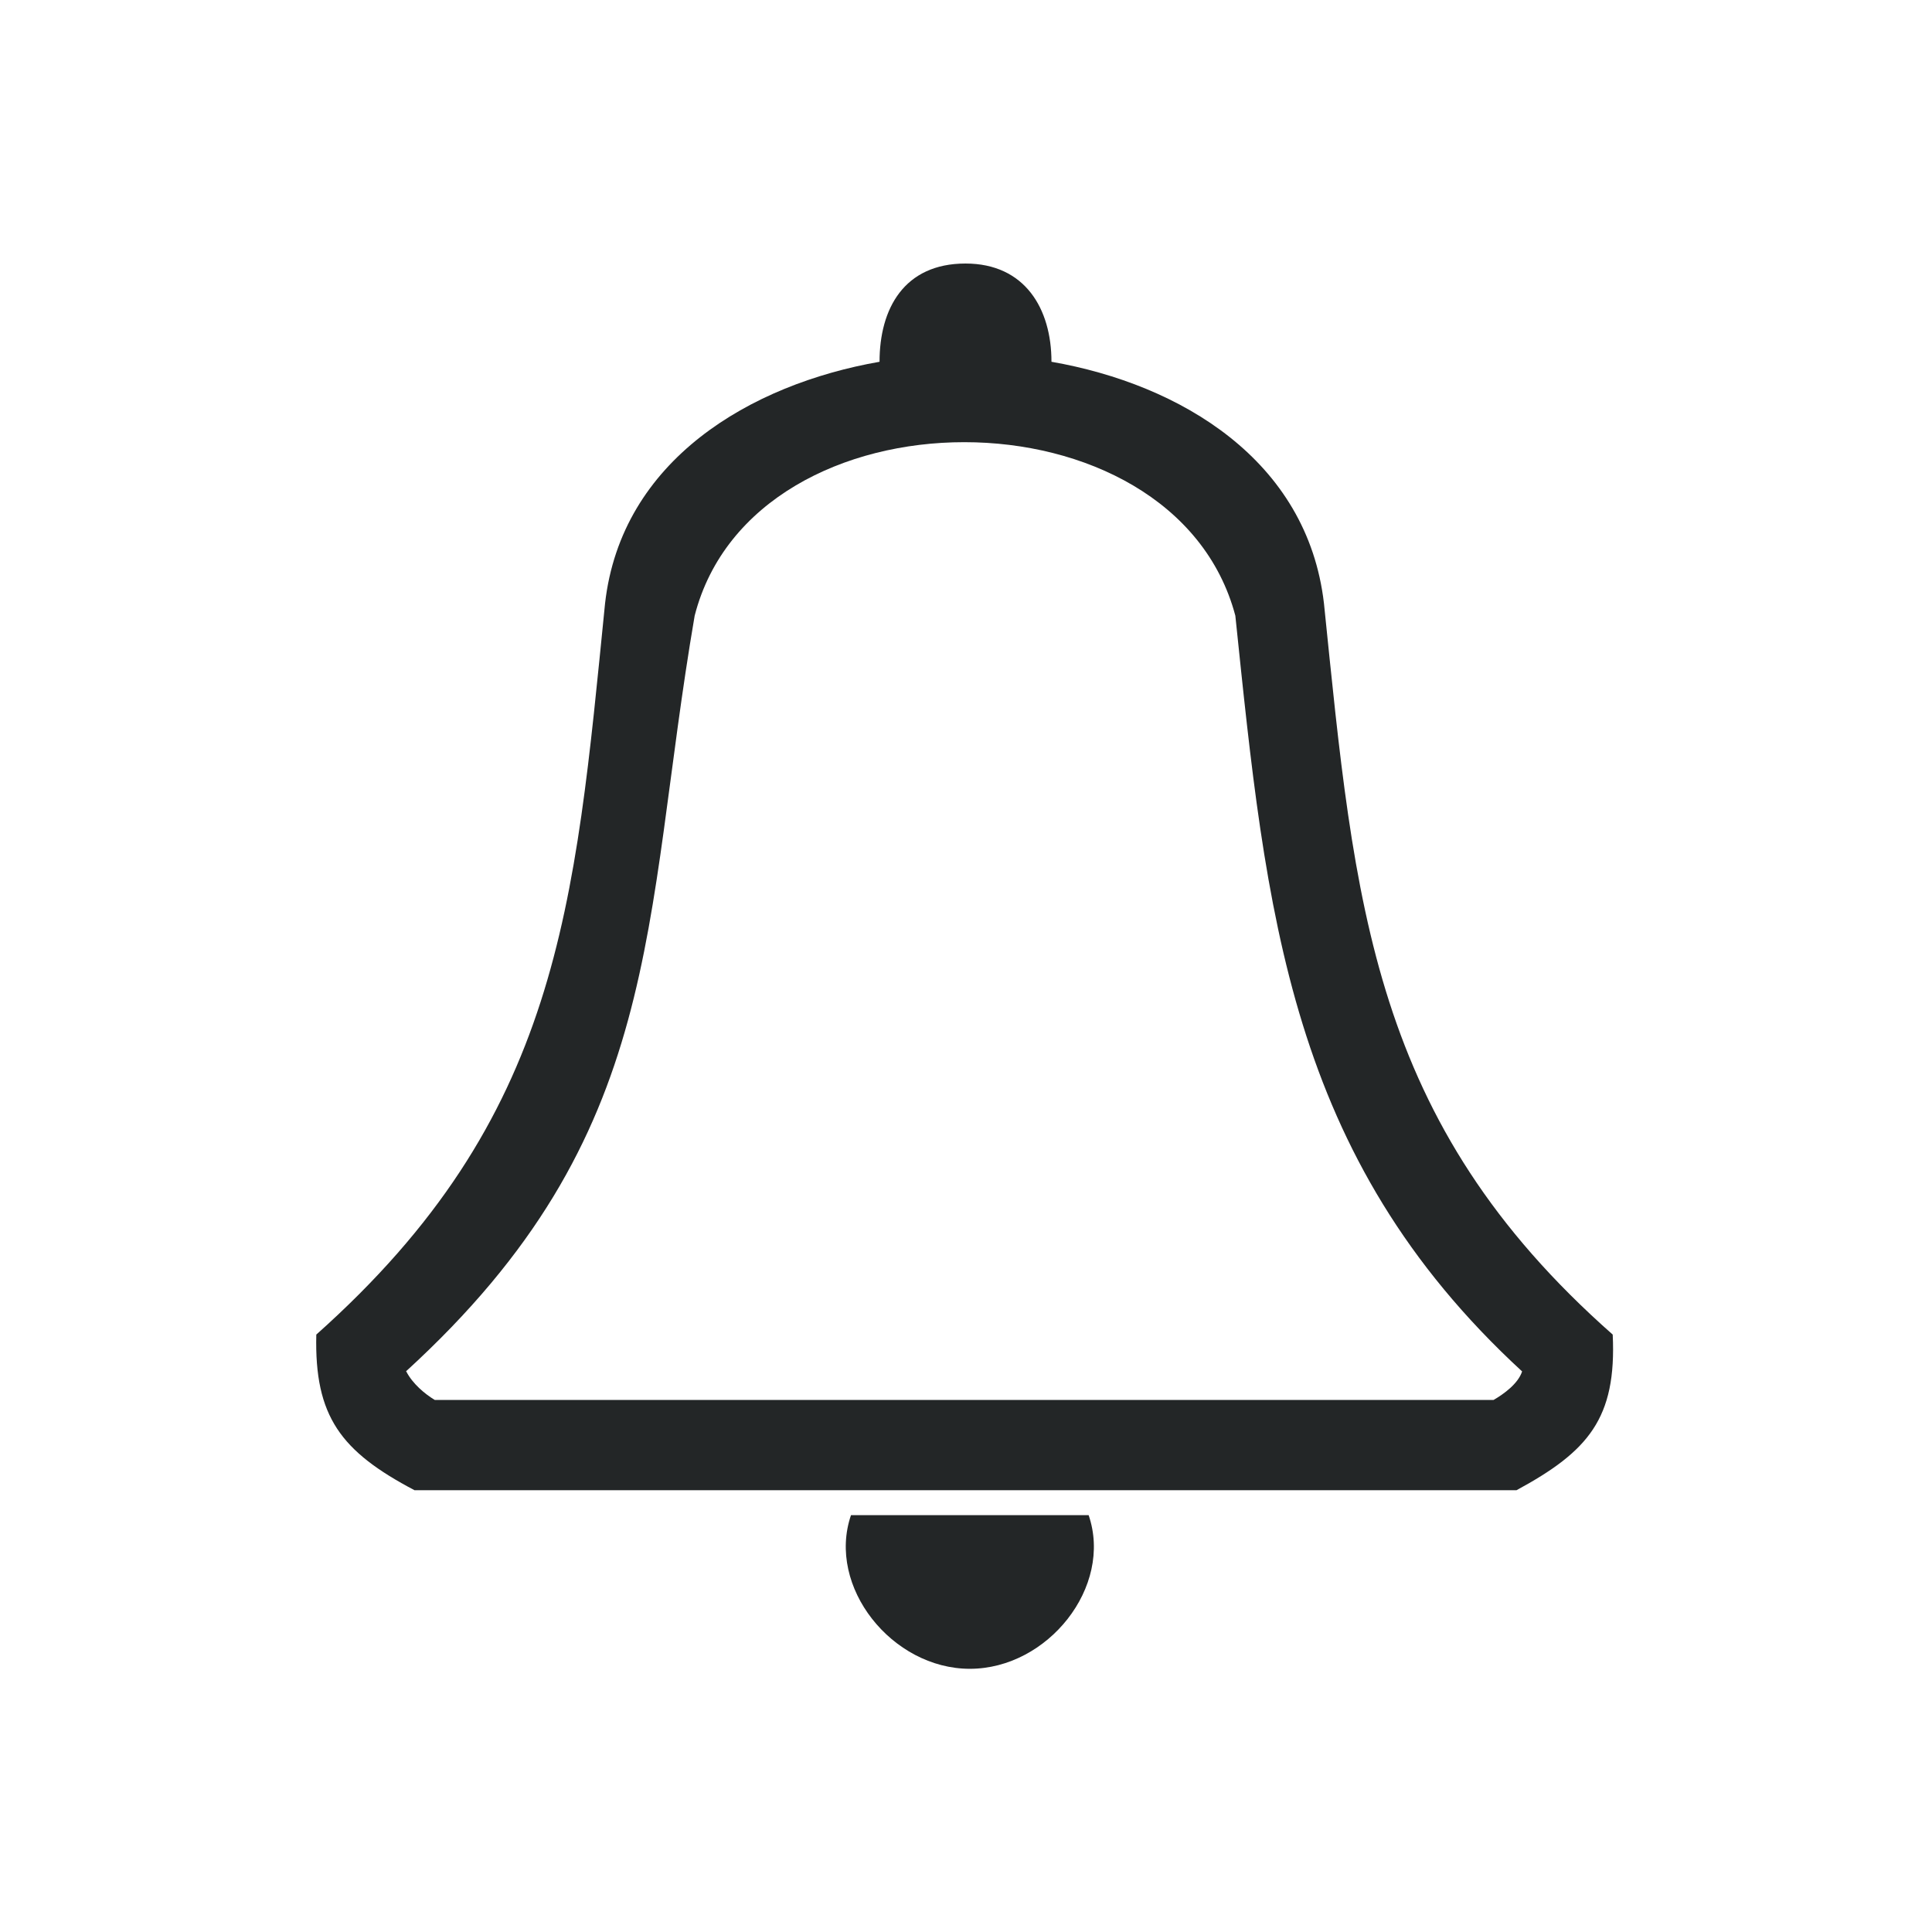 <?xml version="1.0" encoding="UTF-8" standalone="no"?>
<svg
   width="22"
   height="22"
   viewBox="0 0 5.821 5.821"
   version="1.1"
   id="svg830"
   inkscape:version="1.1.1 (3bf5ae0d25, 2021-09-20)"
   sodipodi:docname="notifications.svg"
   xmlns:inkscape="http://www.inkscape.org/namespaces/inkscape"
   xmlns:sodipodi="http://sodipodi.sourceforge.net/DTD/sodipodi-0.dtd"
   xmlns="http://www.w3.org/2000/svg"
   xmlns:svg="http://www.w3.org/2000/svg"
   xmlns:rdf="http://www.w3.org/1999/02/22-rdf-syntax-ns#"
   xmlns:cc="http://creativecommons.org/ns#"
   xmlns:dc="http://purl.org/dc/elements/1.1/">
  <defs
     id="defs824" />
  <sodipodi:namedview
     id="base"
     pagecolor="#ffffff"
     bordercolor="#000000"
     borderopacity="1"
     inkscape:pageopacity="0.0"
     inkscape:pageshadow="2"
     inkscape:zoom="3.9999998"
     inkscape:cx="29.750001"
     inkscape:cy="-31.500002"
     inkscape:document-units="px"
     inkscape:current-layer="layer1"
     showgrid="false"
     units="px"
     inkscape:snap-intersection-paths="true"
     inkscape:object-paths="true"
     inkscape:snap-smooth-nodes="true"
     inkscape:object-nodes="true"
     inkscape:window-width="1920"
     inkscape:window-height="1006"
     inkscape:window-x="0"
     inkscape:window-y="0"
     inkscape:window-maximized="1"
     inkscape:snap-global="true"
     showguides="true"
     inkscape:document-rotation="0"
     inkscape:lockguides="false"
     inkscape:pagecheckerboard="0"
     inkscape:showpageshadow="false">
    <inkscape:grid
       type="xygrid"
       id="grid1375"
       originx="-0.01"
       originy="-5.823" />
  </sodipodi:namedview>
  <style
     type="text/css"
     id="current-color-scheme" />
  <g
     inkscape:label="Layer 1"
     inkscape:groupmode="layer"
     id="layer1"
     transform="translate(-0.01,-297.002)">
    <g
       id="notifications-disabled">
      <rect
         ry="1.2988289e-06"
         y="274.233"
         x="2.117"
         height="8.467"
         width="8.467"
         id="rect891-7-2"
         style="opacity:0.003;fill:#050505;fill-opacity:1;stroke:none;stroke-width:0.108;stroke-miterlimit:4;stroke-dasharray:none;stroke-opacity:1" />
      <path
         d="m 6.354,275.292 c 0.267,0 0.386,0.204 0.386,0.444 0.579,0.102 1.149,0.444 1.223,1.092 0.138,1.361 0.211,2.342 1.296,3.305 0.018,0.38 -0.11,0.528 -0.432,0.703 H 3.881 c -0.331,-0.176 -0.45,-0.333 -0.441,-0.703 1.094,-0.981 1.158,-1.925 1.296,-3.305 0.074,-0.648 0.653,-0.99 1.232,-1.092 0,-0.241 0.11,-0.444 0.386,-0.444 z m -2.51,5.008 c 0.028,0.056 0.083,0.102 0.129,0.13 H 8.726 c 0.046,-0.028 0.11,-0.074 0.129,-0.13 -1.048,-0.972 -1.149,-2.073 -1.287,-3.416 -0.276,-1.046 -2.16,-1.046 -2.427,0 -0.239,1.398 -0.129,2.342 -1.296,3.416 z"
         fill-rule="evenodd"
         id="path67"
         style="fill:#bf616a;fill-opacity:1;stroke-width:0.011" />
      <path
         d="m 6.887,280.947 c 0.11,0.324 -0.184,0.694 -0.533,0.694 -0.349,0 -0.643,-0.37 -0.533,-0.694 z"
         fill-rule="evenodd"
         id="path69"
         style="fill:#bf616a;fill-opacity:1;stroke-width:0.011" />
    </g>
    <g
       id="notifications">
      <rect
         ry="1.2988289e-06"
         y="282.712"
         x="2.117"
         height="8.467"
         width="8.467"
         id="rect891-7"
         style="opacity:0.003;fill:#050505;fill-opacity:1;stroke:none;stroke-width:0.108;stroke-miterlimit:4;stroke-dasharray:none;stroke-opacity:1" />
      <path
         d="m 6.354,283.771 c 0.267,0 0.386,0.204 0.386,0.444 0.579,0.102 1.149,0.444 1.223,1.092 0.138,1.361 0.211,2.342 1.296,3.305 0.018,0.38 -0.11,0.528 -0.432,0.703 h -4.945 c -0.331,-0.176 -0.45,-0.333 -0.441,-0.703 1.094,-0.981 1.158,-1.925 1.296,-3.305 0.074,-0.648 0.653,-0.99 1.232,-1.092 0,-0.241 0.11,-0.444 0.386,-0.444 z m -2.51,5.008 c 0.028,0.056 0.083,0.102 0.129,0.13 h 4.752 c 0.046,-0.028 0.11,-0.074 0.129,-0.13 -1.048,-0.972 -1.149,-2.073 -1.287,-3.416 -0.276,-1.046 -2.16,-1.046 -2.427,0 -0.239,1.398 -0.129,2.342 -1.296,3.416 z"
         fill-rule="evenodd"
         id="path67-3"
         style="fill:#232627;fill-opacity:1;stroke-width:0.011" />
      <path
         d="m 6.887,289.427 c 0.11,0.324 -0.184,0.694 -0.533,0.694 -0.349,0 -0.643,-0.37 -0.533,-0.694 z"
         fill-rule="evenodd"
         id="path69-6"
         style="fill:#232627;fill-opacity:1;stroke-width:0.011" />
    </g>
    <g
       id="22-22-notifications-disabled">
      <rect
         ry="1.2988282e-06"
         y="291.181"
         x="0.01"
         height="5.821"
         width="5.821"
         id="rect1383"
         style="opacity:0.003;fill:#ff1f1f;fill-opacity:1;stroke:none;stroke-width:0.108;stroke-miterlimit:4;stroke-dasharray:none;stroke-opacity:1" />
      <path
         d="m 2.919,291.975 c 0.179,0 0.259,0.136 0.259,0.296 0.389,0.068 0.771,0.296 0.821,0.728 0.093,0.907 0.142,1.561 0.87,2.203 0.012,0.253 -0.074,0.352 -0.29,0.469 H 1.259 c -0.222,-0.117 -0.302,-0.222 -0.296,-0.469 0.734,-0.654 0.778,-1.284 0.87,-2.203 0.049,-0.432 0.438,-0.66 0.827,-0.728 0,-0.16 0.074,-0.296 0.259,-0.296 z m -1.685,3.338 c 0.019,0.037 0.056,0.068 0.086,0.086 h 3.19 c 0.031,-0.018 0.074,-0.049 0.086,-0.086 -0.704,-0.648 -0.771,-1.382 -0.864,-2.277 -0.185,-0.697 -1.45,-0.697 -1.629,0 -0.16,0.932 -0.086,1.561 -0.87,2.277 z"
         fill-rule="evenodd"
         id="path67-3-7"
         style="fill:#bf616a;fill-opacity:1;stroke-width:0.008" />
      <path
         d="m 3.277,295.746 c 0.074,0.216 -0.123,0.463 -0.358,0.463 -0.234,0 -0.432,-0.247 -0.358,-0.463 z"
         fill-rule="evenodd"
         id="path69-6-5"
         style="fill:#bf616a;fill-opacity:1;stroke-width:0.008" />
    </g>
    <g
       id="22-22-notifications">
      <rect
         ry="1.2988282e-06"
         y="297.002"
         x="0.01"
         height="5.821"
         width="5.821"
         id="rect1383-2"
         style="opacity:0.003;fill:#ff1f1f;fill-opacity:1;stroke:none;stroke-width:0.108;stroke-miterlimit:4;stroke-dasharray:none;stroke-opacity:1" />
      <path
         d="m 2.919,297.796 c 0.179,0 0.259,0.136 0.259,0.296 0.389,0.068 0.771,0.296 0.821,0.728 0.093,0.907 0.142,1.561 0.87,2.203 0.012,0.253 -0.074,0.352 -0.29,0.469 h -3.32 c -0.222,-0.117 -0.302,-0.222 -0.296,-0.469 0.734,-0.654 0.778,-1.284 0.87,-2.203 0.049,-0.432 0.438,-0.66 0.827,-0.728 0,-0.16 0.074,-0.296 0.259,-0.296 z m -1.685,3.338 c 0.019,0.037 0.056,0.068 0.086,0.086 h 3.19 c 0.031,-0.018 0.074,-0.049 0.086,-0.086 -0.704,-0.648 -0.771,-1.382 -0.864,-2.277 -0.185,-0.697 -1.45,-0.697 -1.629,0 -0.16,0.932 -0.086,1.561 -0.87,2.277 z"
         fill-rule="evenodd"
         id="path67-3-3"
         style="fill:#232627;fill-opacity:1;stroke-width:0.008" />
      <path
         d="m 3.29,301.567 c 0.074,0.216 -0.123,0.463 -0.358,0.463 -0.234,0 -0.432,-0.247 -0.358,-0.463 z"
         fill-rule="evenodd"
         id="path69-6-56"
         style="fill:#232627;fill-opacity:1;stroke-width:0.008" />
    </g>
  </g>
</svg>
